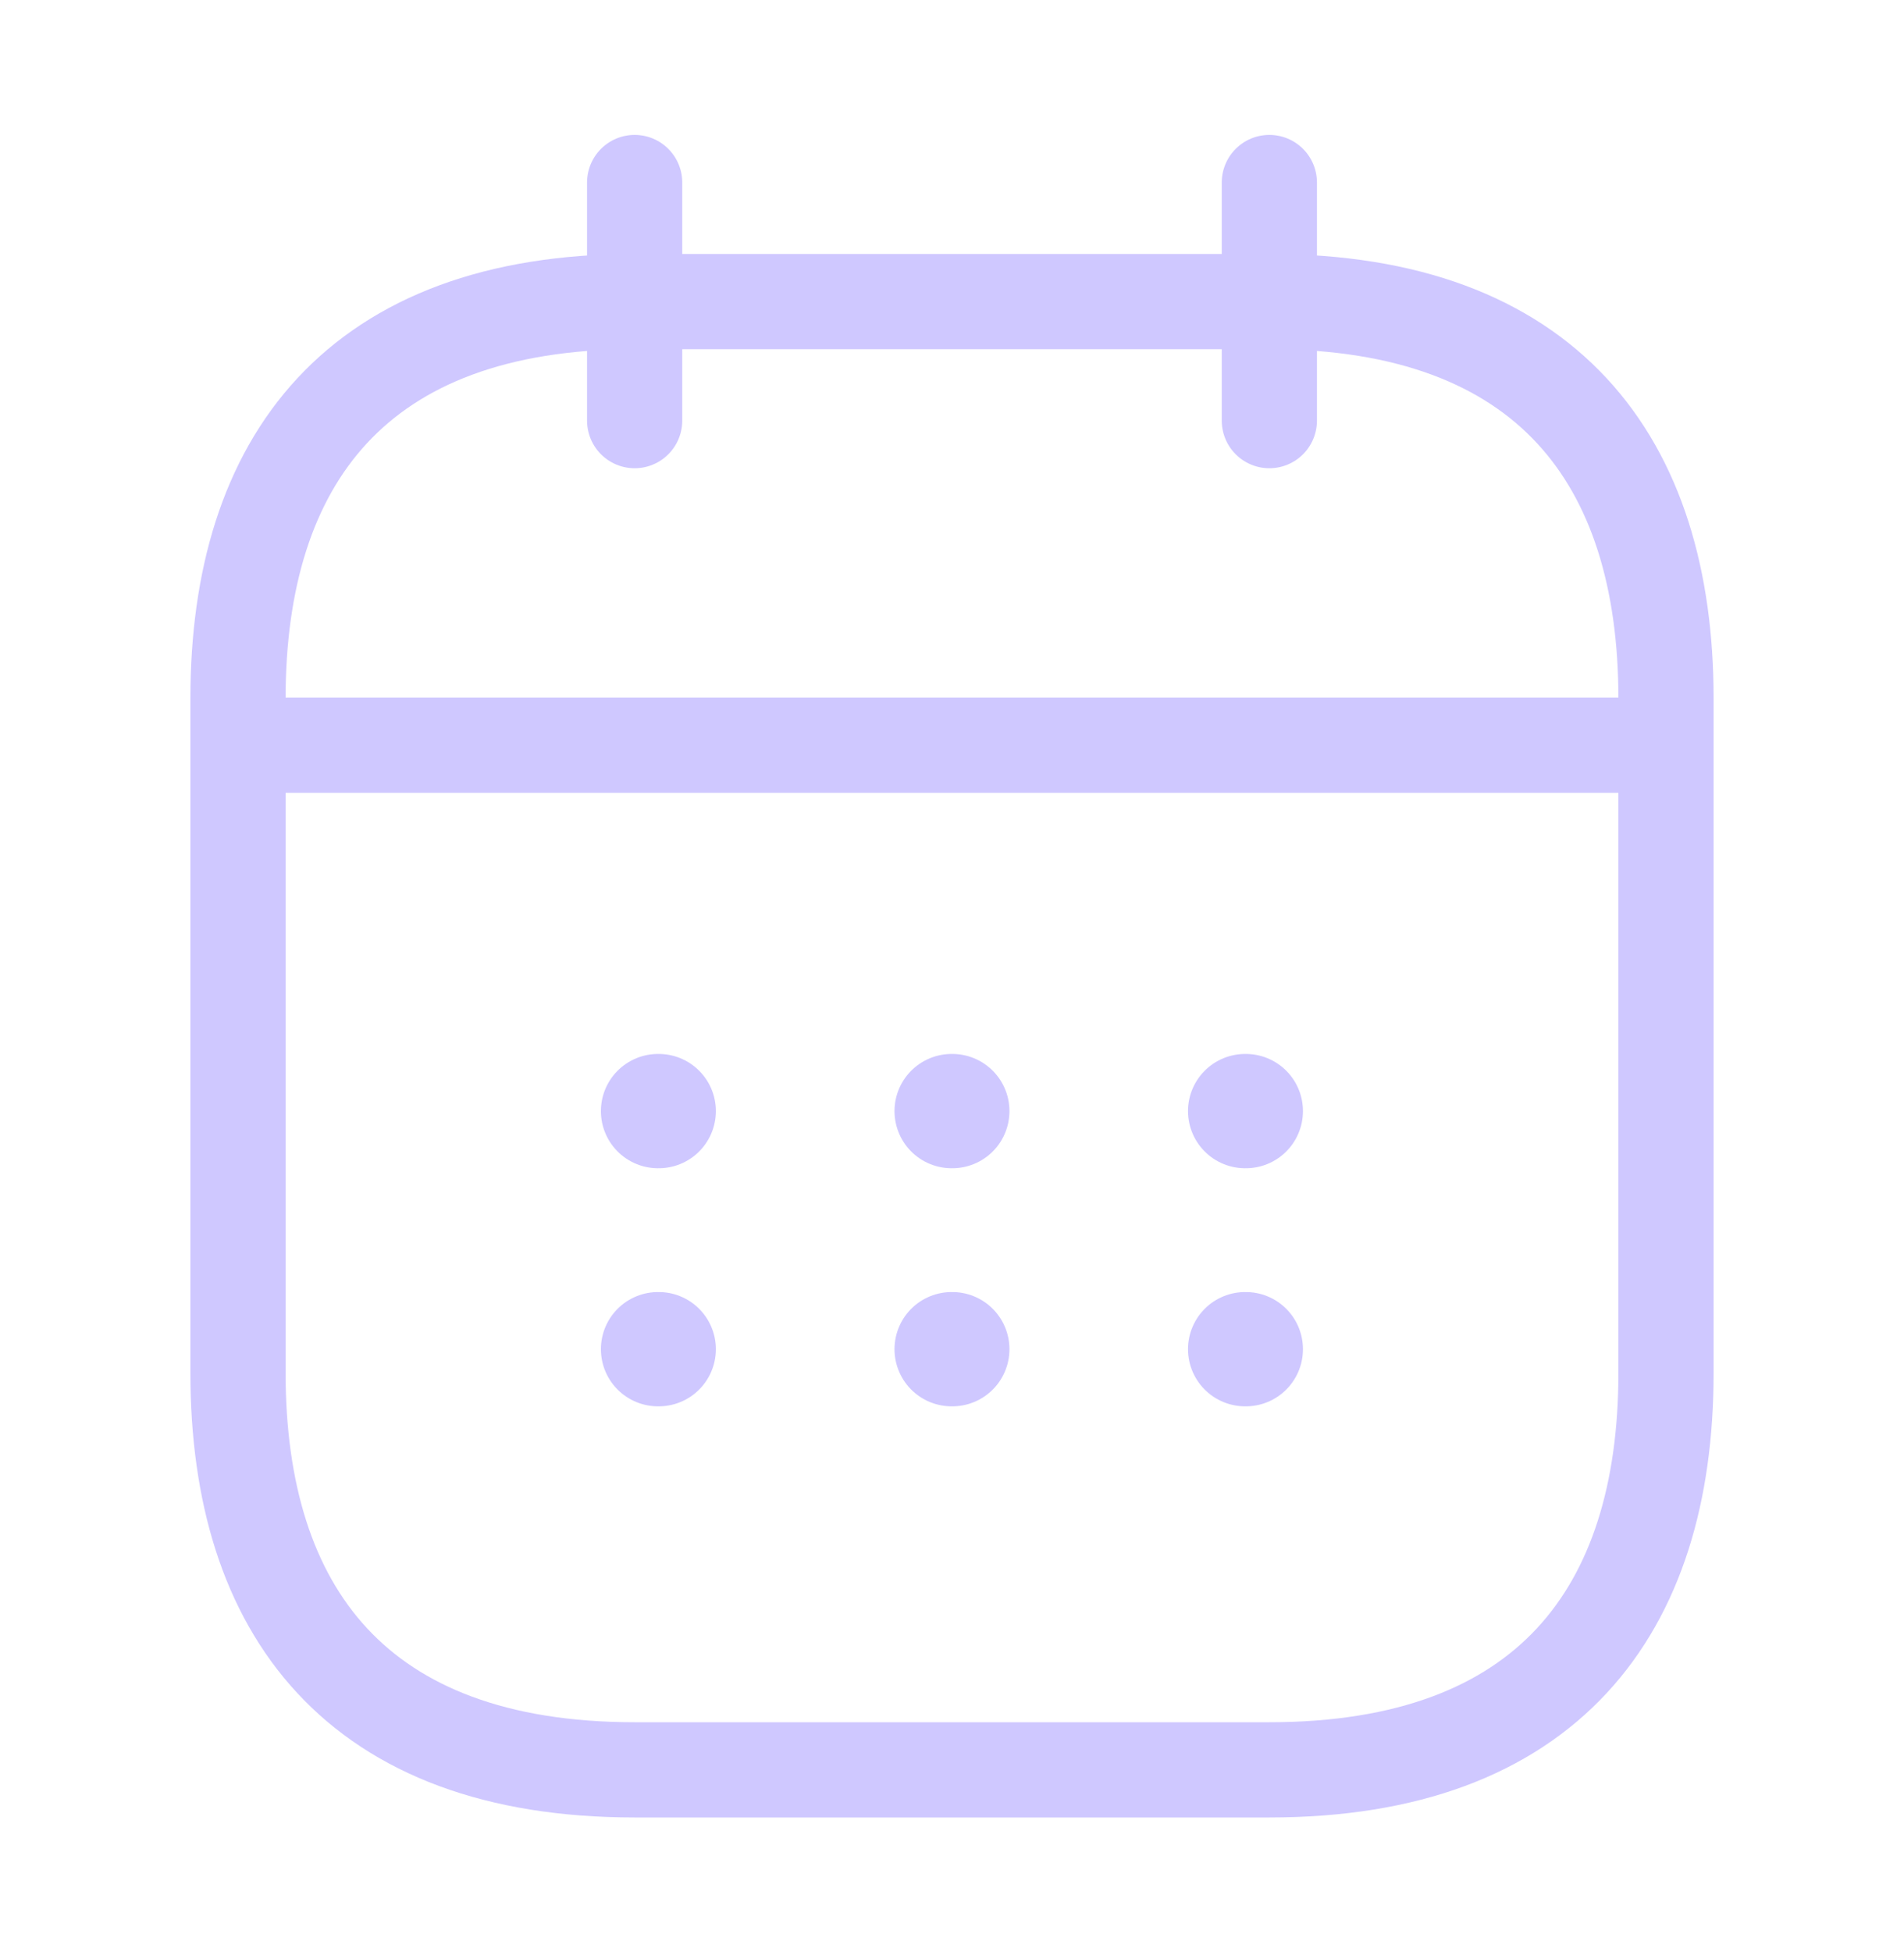 <svg xmlns="http://www.w3.org/2000/svg" width="40" height="41" viewBox="0 0 40 41" fill="none">
  <path d="M13.333 3.833V8.833" stroke="#CFC8FF" stroke-width="2" stroke-miterlimit="10" stroke-linecap="round" stroke-linejoin="round"/>
  <path d="M26.667 3.833V8.833" stroke="#CFC8FF" stroke-width="2" stroke-miterlimit="10" stroke-linecap="round" stroke-linejoin="round"/>
  <path d="M5.833 15.65H34.167" stroke="#CFC8FF" stroke-width="2" stroke-miterlimit="10" stroke-linecap="round" stroke-linejoin="round"/>
  <path d="M35 14.667V28.833C35 33.833 32.5 37.167 26.667 37.167H13.333C7.5 37.167 5 33.833 5 28.833V14.667C5 9.667 7.5 6.333 13.333 6.333H26.667C32.5 6.333 35 9.667 35 14.667Z" stroke="#CFC8FF" stroke-width="2" stroke-miterlimit="10" stroke-linecap="round" stroke-linejoin="round"/>
  <path d="M26.158 23.333H26.173" stroke="#CFC8FF" stroke-width="2.4" stroke-linecap="round" stroke-linejoin="round"/>
  <path d="M26.158 28.333H26.173" stroke="#CFC8FF" stroke-width="2.4" stroke-linecap="round" stroke-linejoin="round"/>
  <path d="M19.992 23.333H20.007" stroke="#CFC8FF" stroke-width="2.4" stroke-linecap="round" stroke-linejoin="round"/>
  <path d="M19.992 28.333H20.007" stroke="#CFC8FF" stroke-width="2.4" stroke-linecap="round" stroke-linejoin="round"/>
  <path d="M13.824 23.333H13.839" stroke="#CFC8FF" stroke-width="2.4" stroke-linecap="round" stroke-linejoin="round"/>
  <path d="M13.824 28.333H13.839" stroke="#CFC8FF" stroke-width="2.4" stroke-linecap="round" stroke-linejoin="round"/>
</svg>